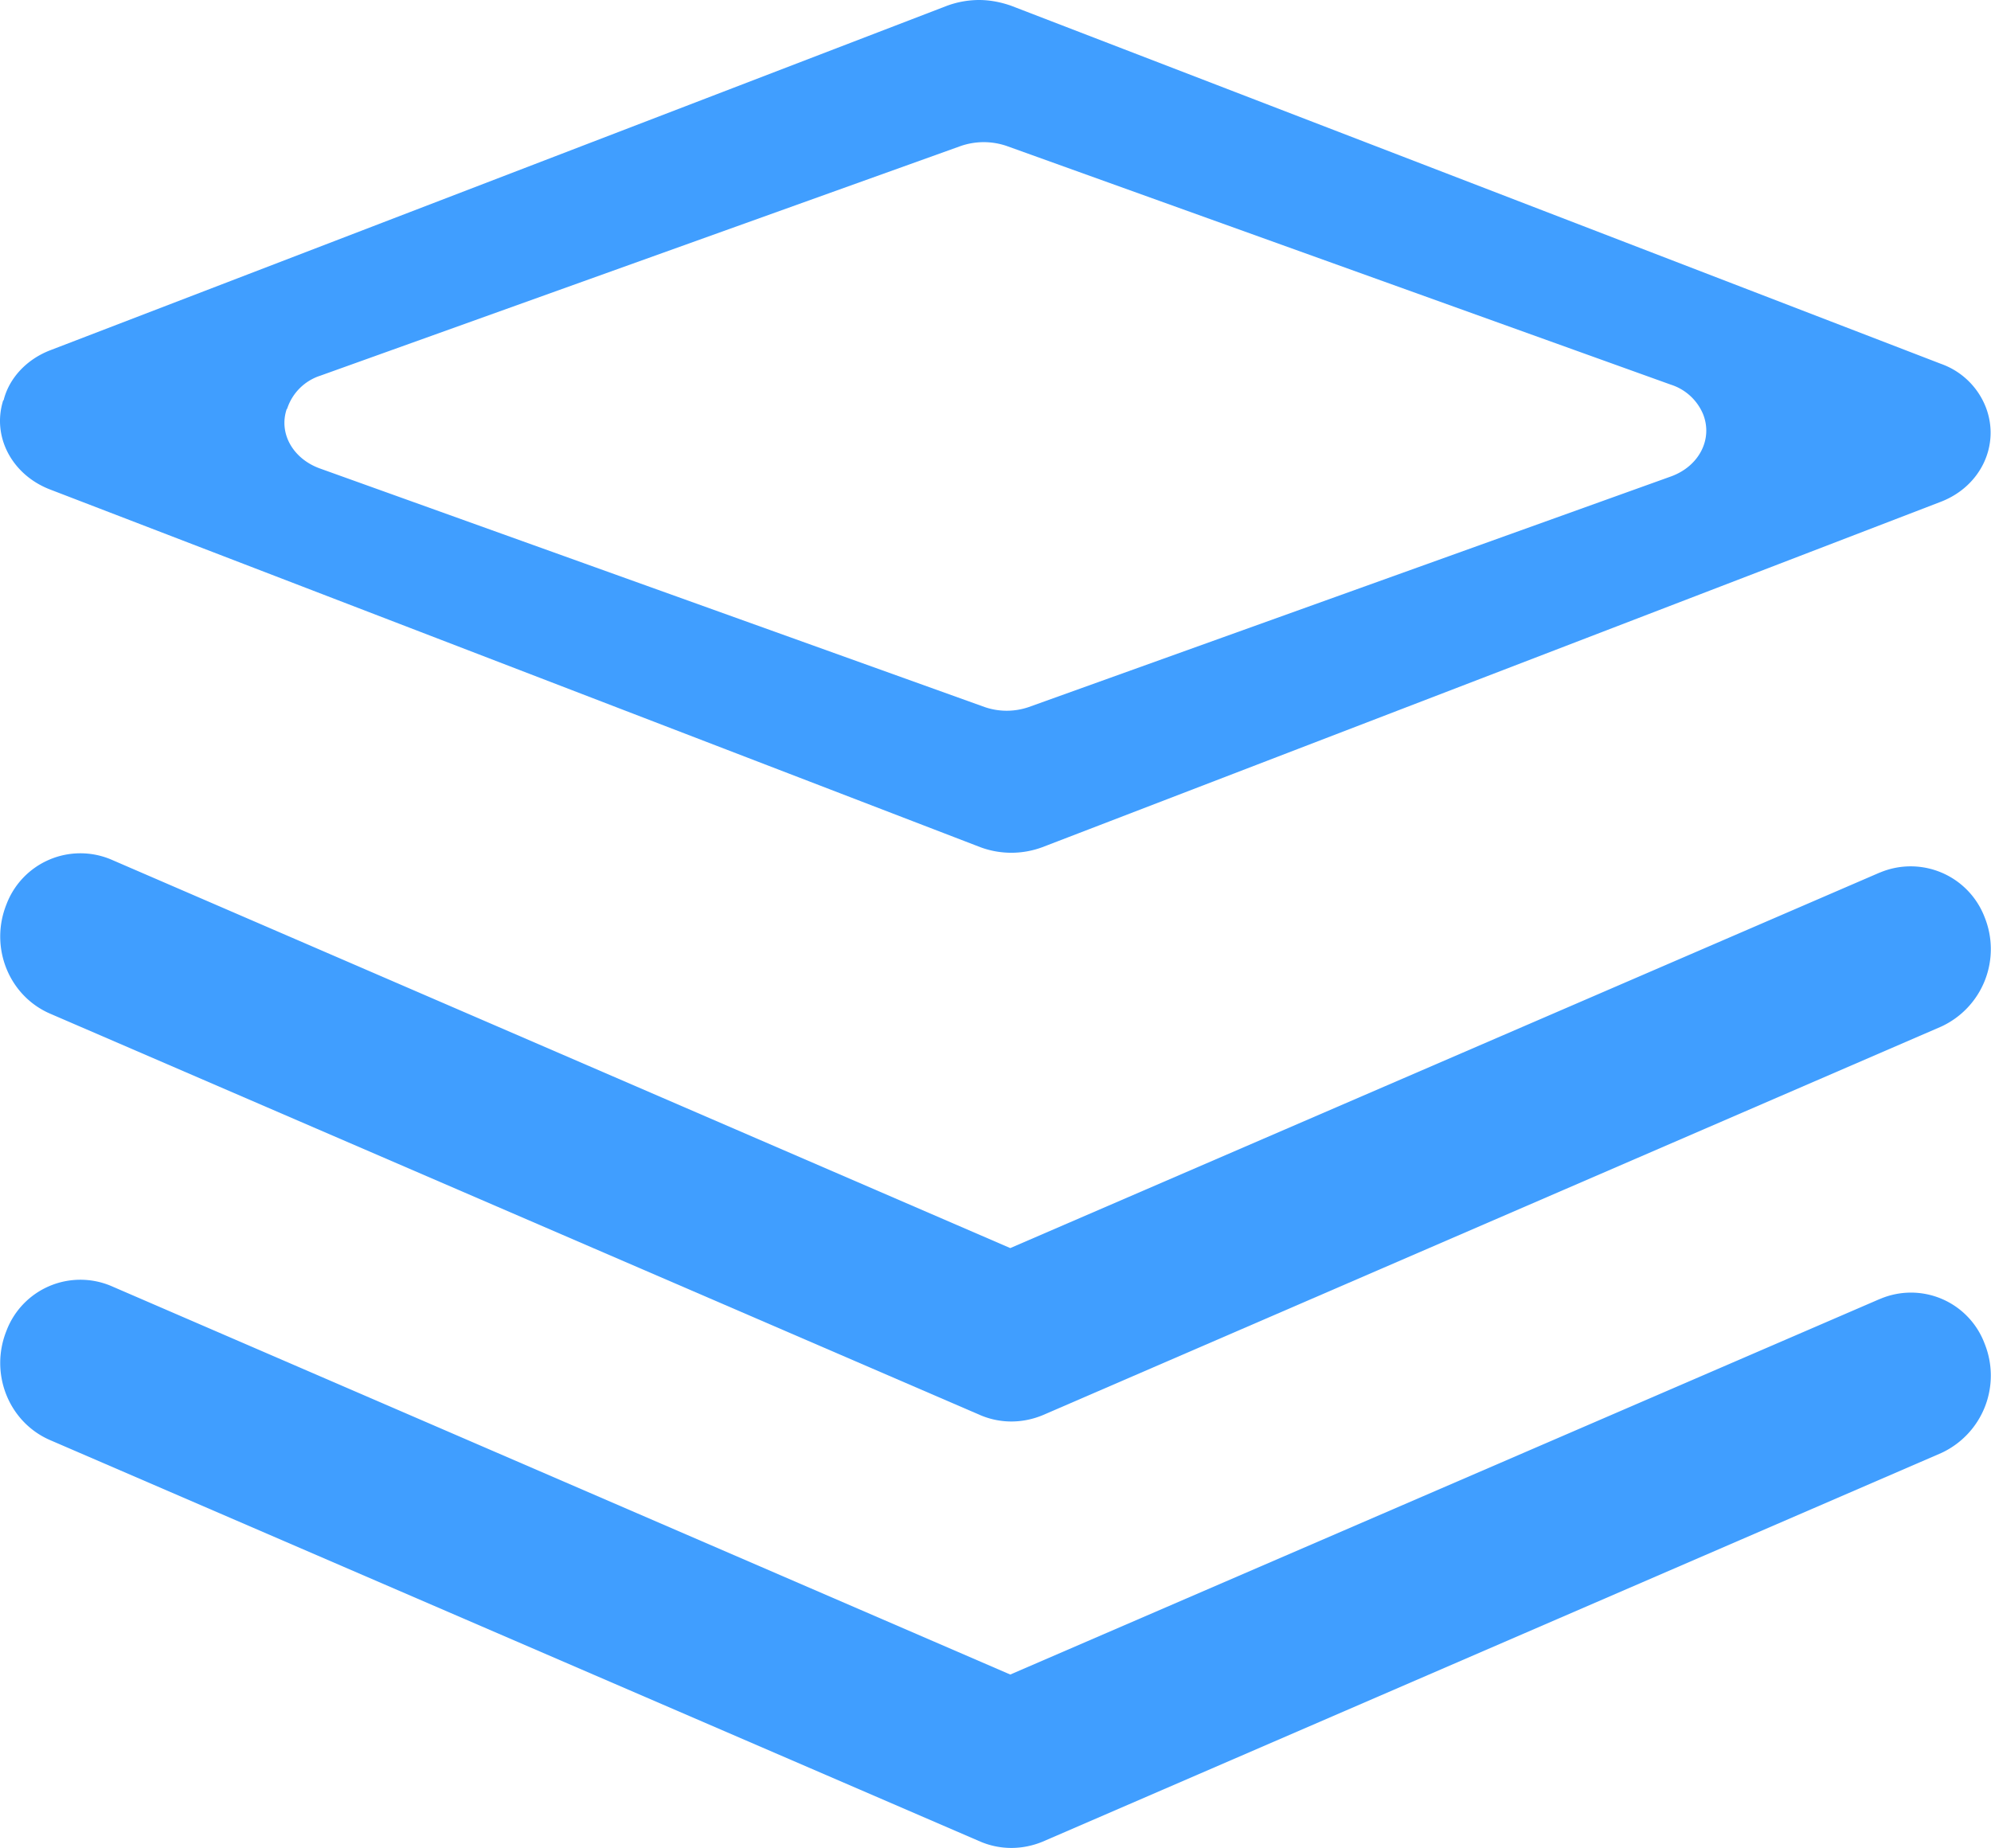 <svg class="icon" viewBox="0 0 1103 1024" xmlns="http://www.w3.org/2000/svg" width="137.875" height="128"><defs><style/></defs><path d="M1041.434 719.793L559.681 927.902 61.466 712.546a43.796 43.796 0 0 0-57.895 24.892c-9.453 23.63 1.181 50.49 24.024 60.494l515.624 222.602c11.421 4.805 23.63 4.411 34.343 0l497.822-215.355a47.262 47.262 0 0 0 24.103-60.573 43.56 43.56 0 0 0-57.974-24.813zM542.352 0c5.908 0 11.816 1.103 17.723 3.15l515.309 198.5a41.511 41.511 0 0 1 24.812 24.181c7.877 20.717-2.757 43.56-24.812 52.146l-497.98 191.488a49.31 49.31 0 0 1-34.264 0L27.438 271.124c-20.874-8.192-31.98-29.224-25.68-49.231.395-.315.395-.315.395-.709 3.15-11.815 12.603-22.055 25.679-27.097L524.55 3.23A51.83 51.83 0 0 1 542.352 0zm2.6 78.77a39.385 39.385 0 0 0-12.682 2.126L177.414 208.187a28.514 28.514 0 0 0-18.274 18.117c0 .158 0 .158-.315.394-4.49 13.39 3.387 27.412 18.274 32.847l368.404 132.253a37.573 37.573 0 0 0 24.418 0l355.722-127.764c15.754-5.67 23.395-20.873 17.802-34.658a28.83 28.83 0 0 0-17.802-16.226L557.713 80.896a39.385 39.385 0 0 0-12.761-2.127z" fill="#409EFF"/><path d="M1041.434 483.486L559.681 691.594 61.466 476.239a43.796 43.796 0 0 0-57.895 24.89c-9.453 23.632 1.181 50.492 24.024 60.496L543.22 784.226c11.421 4.805 23.63 4.412 34.343 0l497.822-215.355a47.262 47.262 0 0 0 24.103-60.573 43.874 43.874 0 0 0-57.974-24.812z" fill="#409EFF"/></svg>
